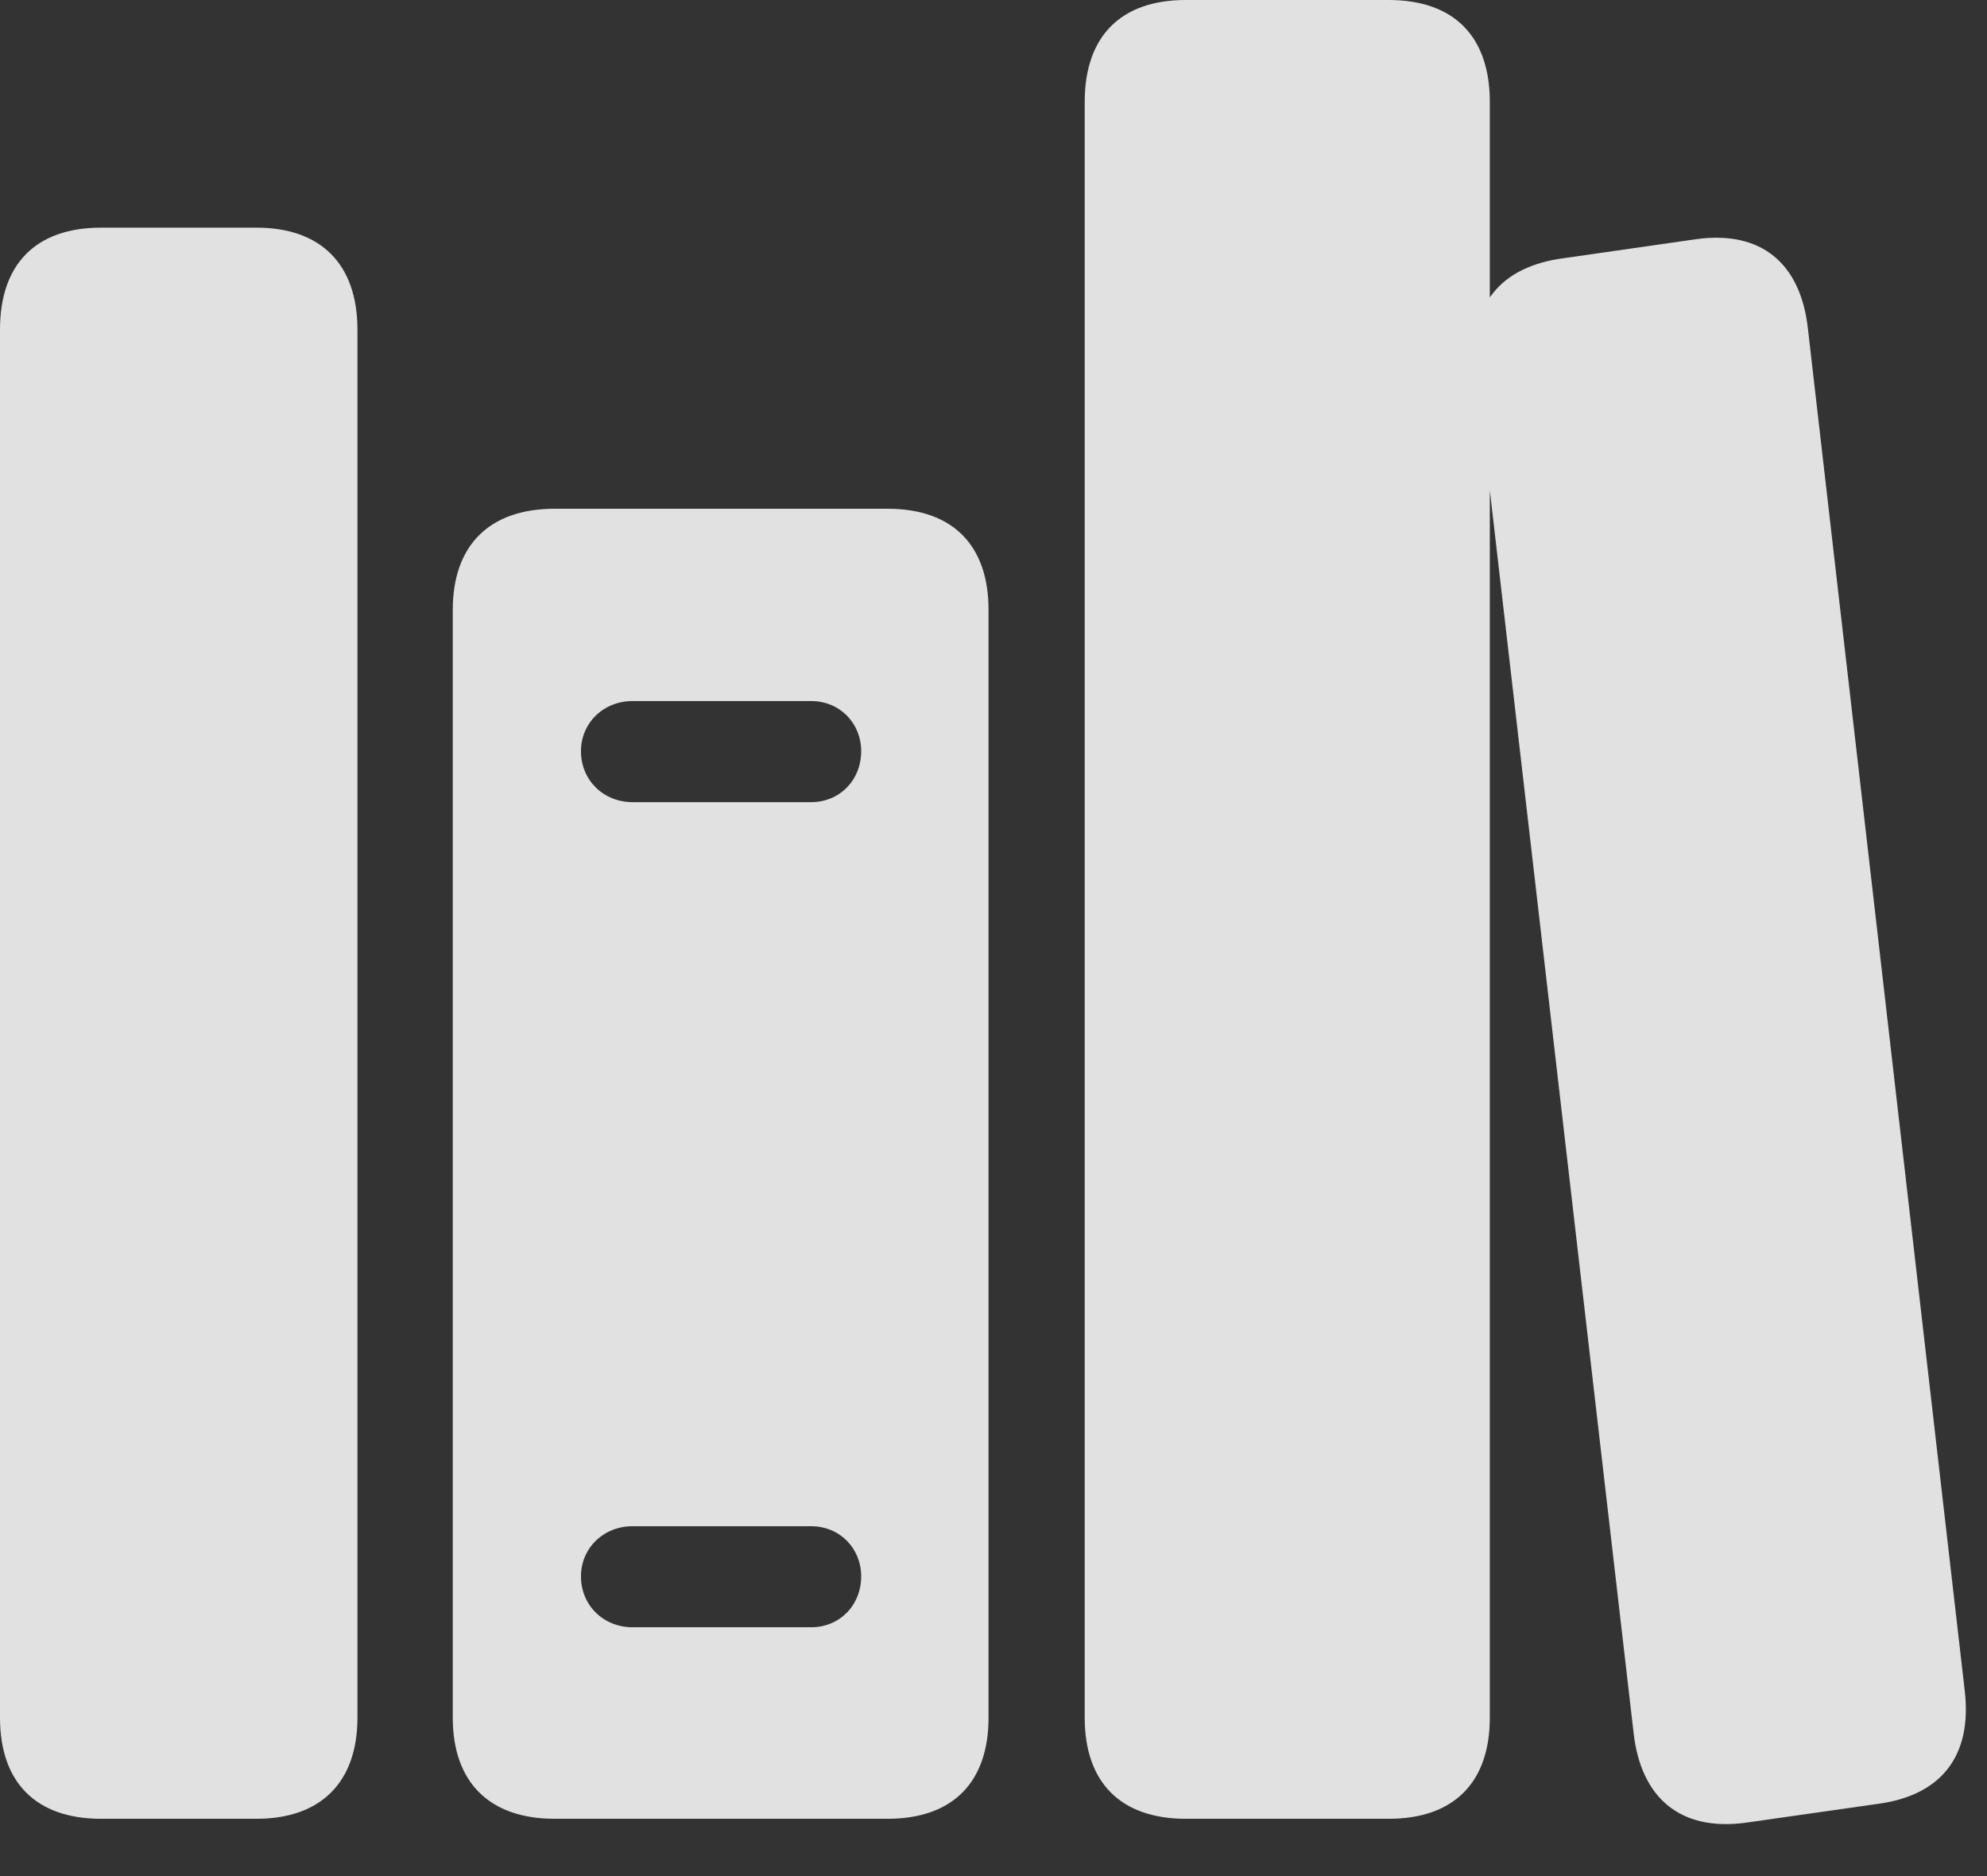 <?xml version="1.0" encoding="UTF-8"?>
<!--Generator: Apple Native CoreSVG 326-->
<!DOCTYPE svg
PUBLIC "-//W3C//DTD SVG 1.1//EN"
       "http://www.w3.org/Graphics/SVG/1.1/DTD/svg11.dtd">
<svg version="1.1" xmlns="http://www.w3.org/2000/svg" xmlns:xlink="http://www.w3.org/1999/xlink" viewBox="0 0 33.059 31.213">
 <rect x="0" y="0" width="33.059" height="31.213" fill="#333333" stroke="none"/>
 <g>
  <rect height="31.213" opacity="0" width="33.059" x="0" y="0"/>
  <path d="M1.682 30.256L4.266 30.256C5.346 30.256 5.947 29.641 5.947 28.574L5.947 5.482C5.947 4.402 5.346 3.787 4.266 3.787L1.682 3.787C0.588 3.787 0 4.402 0 5.482L0 28.574C0 29.641 0.588 30.256 1.682 30.256ZM9.229 30.256L14.766 30.256C15.859 30.256 16.447 29.641 16.447 28.574L16.447 10.145C16.447 9.078 15.859 8.463 14.766 8.463L9.229 8.463C8.135 8.463 7.533 9.078 7.533 10.145L7.533 28.574C7.533 29.641 8.135 30.256 9.229 30.256ZM10.527 13.344C10.035 13.344 9.666 12.975 9.666 12.496C9.666 12.031 10.035 11.662 10.527 11.662L13.494 11.662C13.973 11.662 14.328 12.031 14.328 12.496C14.328 12.975 13.973 13.344 13.494 13.344ZM10.527 27.07C10.035 27.07 9.666 26.701 9.666 26.223C9.666 25.758 10.035 25.389 10.527 25.389L13.494 25.389C13.973 25.389 14.328 25.758 14.328 26.223C14.328 26.701 13.973 27.07 13.494 27.07ZM19.729 30.256L23.105 30.256C24.199 30.256 24.787 29.641 24.787 28.574L24.787 1.695C24.787 0.615 24.199 0 23.105 0L19.729 0C18.635 0 18.047 0.615 18.047 1.695L18.047 28.574C18.047 29.641 18.635 30.256 19.729 30.256ZM29.025 30.324L31.227 30.01C32.293 29.873 32.812 29.217 32.69 28.137L30.078 5.455C29.955 4.389 29.312 3.828 28.219 3.979L26.031 4.293C24.951 4.43 24.432 5.086 24.555 6.152L27.18 28.834C27.303 29.9 27.945 30.461 29.025 30.324Z" fill="white" fill-opacity="0.85"/>
 </g>
</svg>
